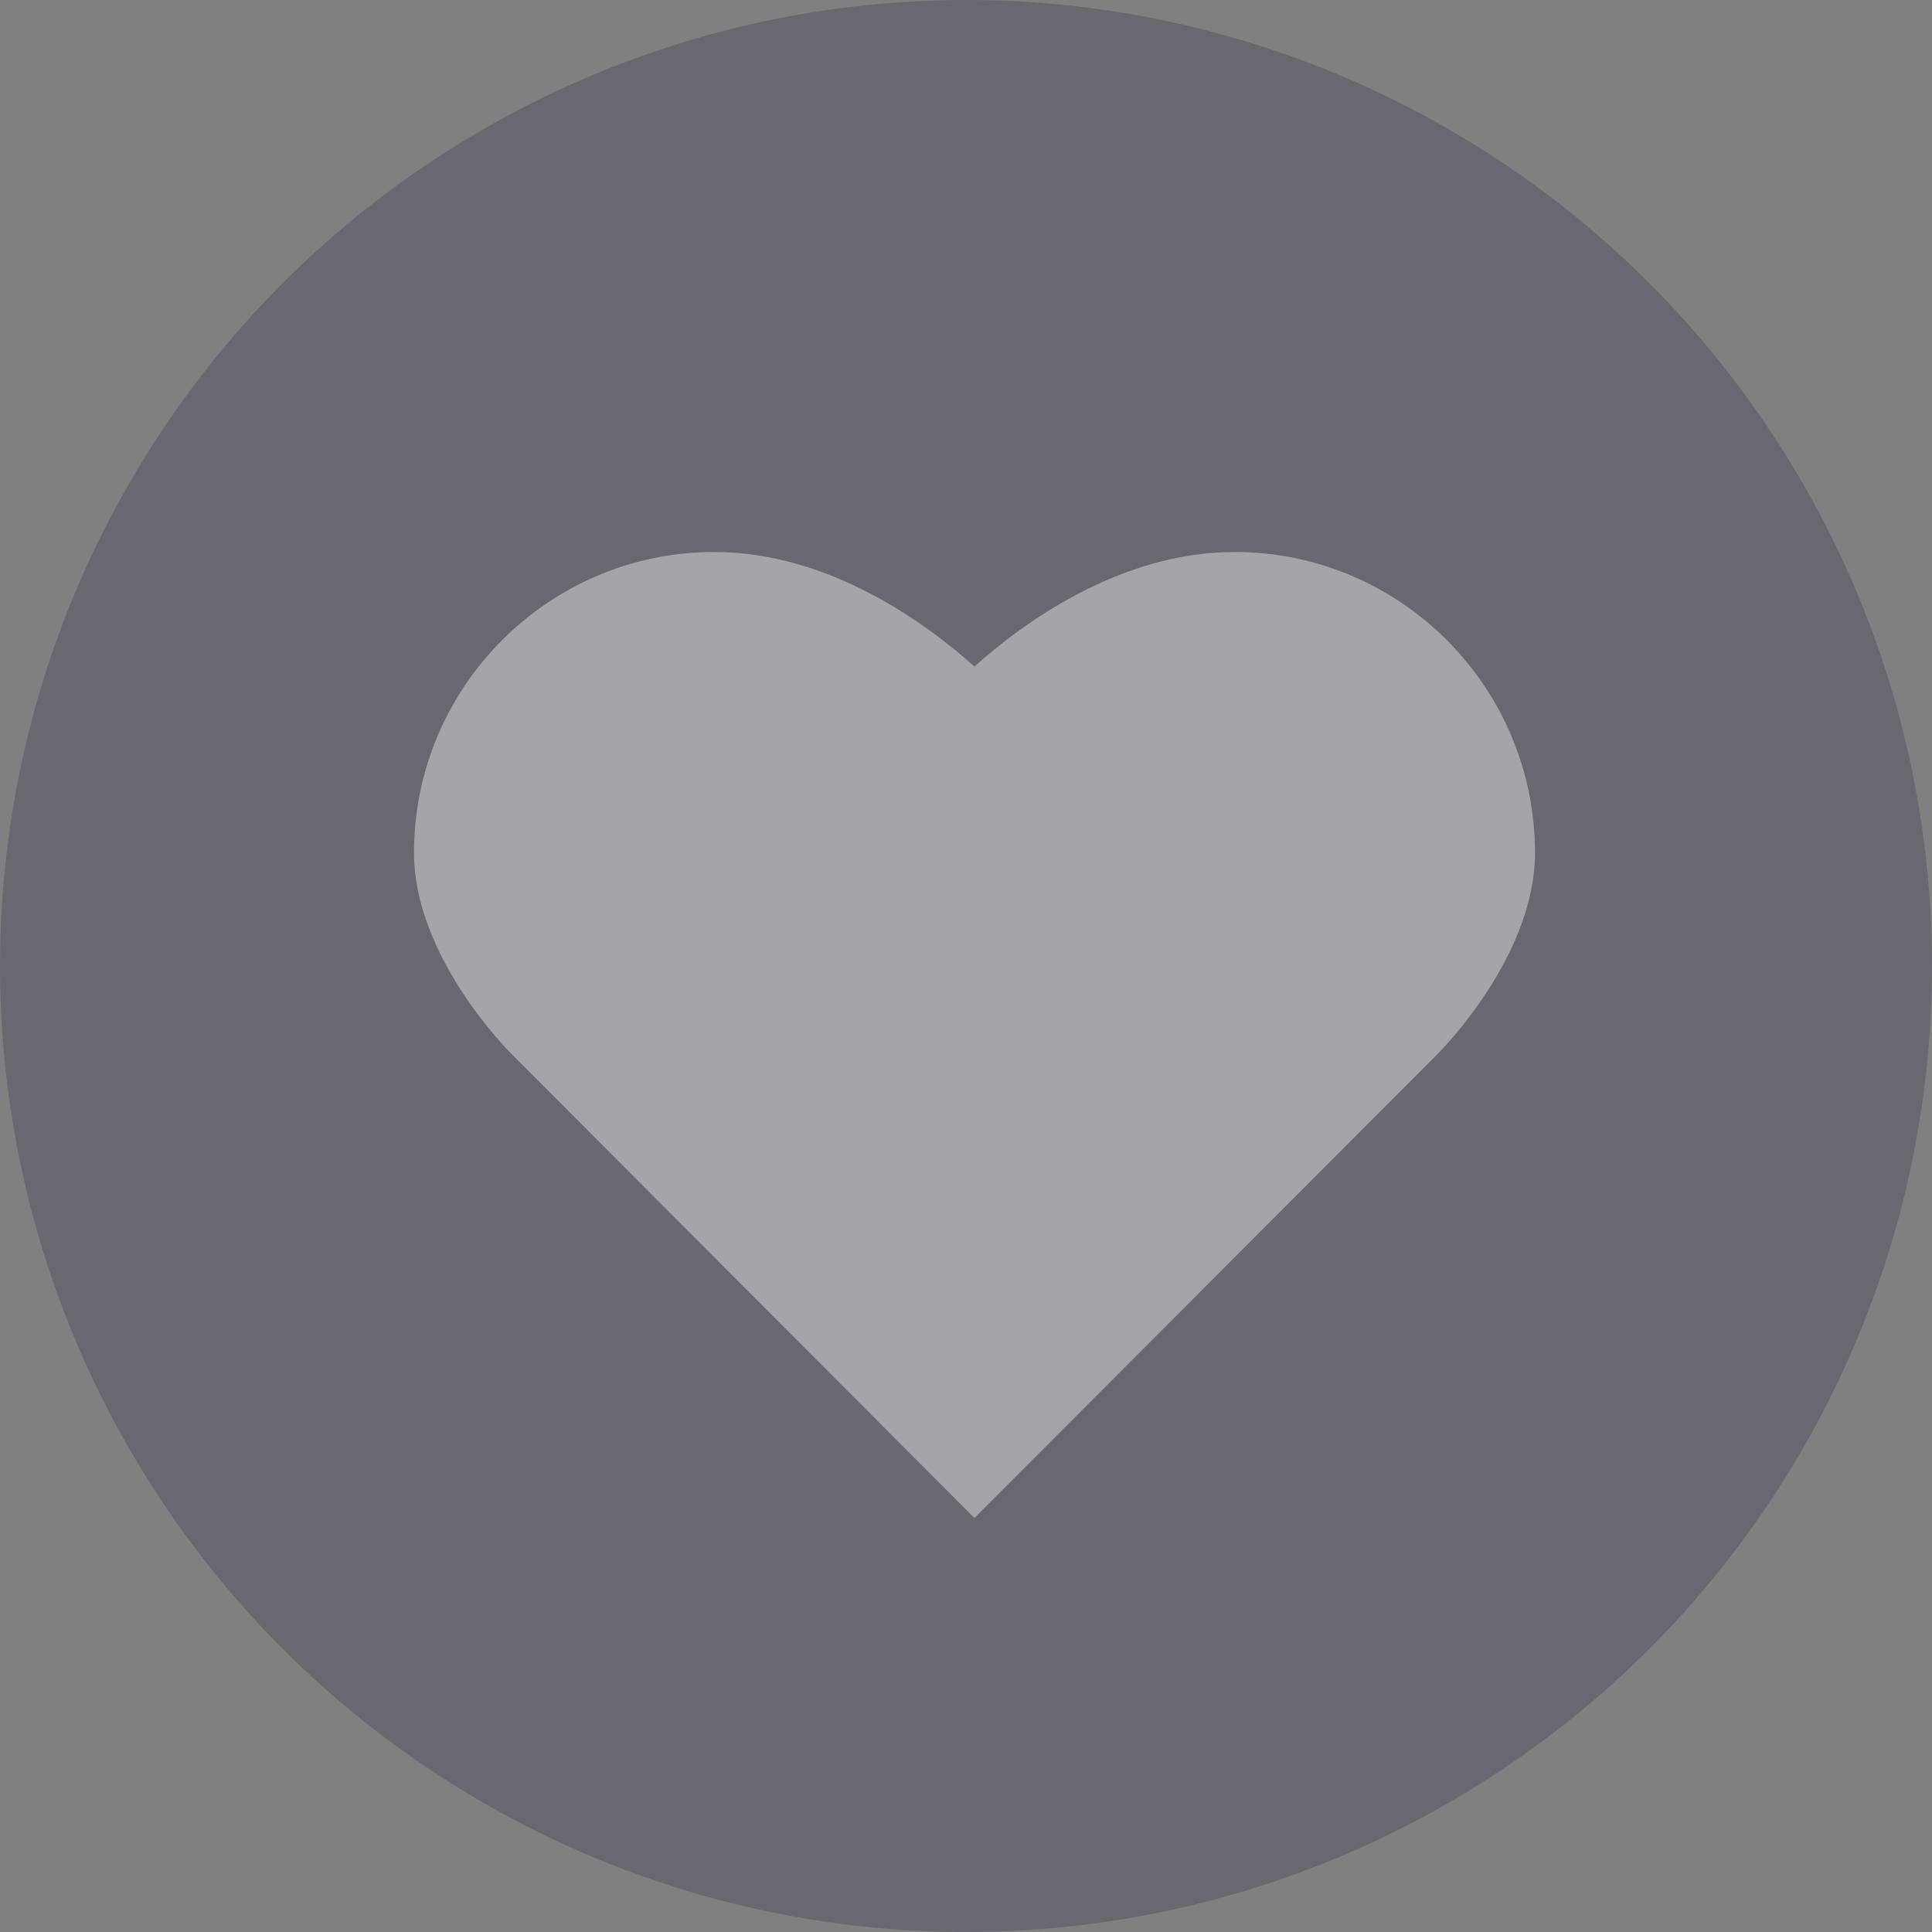 <svg width="14" height="14" viewBox="0 0 14 14" fill="none" xmlns="http://www.w3.org/2000/svg">
    <rect x="0" y="0" width="14" height="14" fill="#808080" stroke="none"/>
    <circle opacity="0.3" cx="7" cy="7" r="7" fill="#31344A"/>
    <path opacity="0.4"
          d="M8.947 4C8.108 4 7.401 4.525 7.061 4.83C6.721 4.525 6.014 4 5.176 4C3.976 4 3 4.978 3 6.18C3 6.933 3.686 7.618 3.714 7.645L7.061 11L10.408 7.647C10.437 7.618 11.123 6.933 11.123 6.18C11.123 4.978 10.147 4 8.947 4Z"
          fill="white"/>
</svg>

